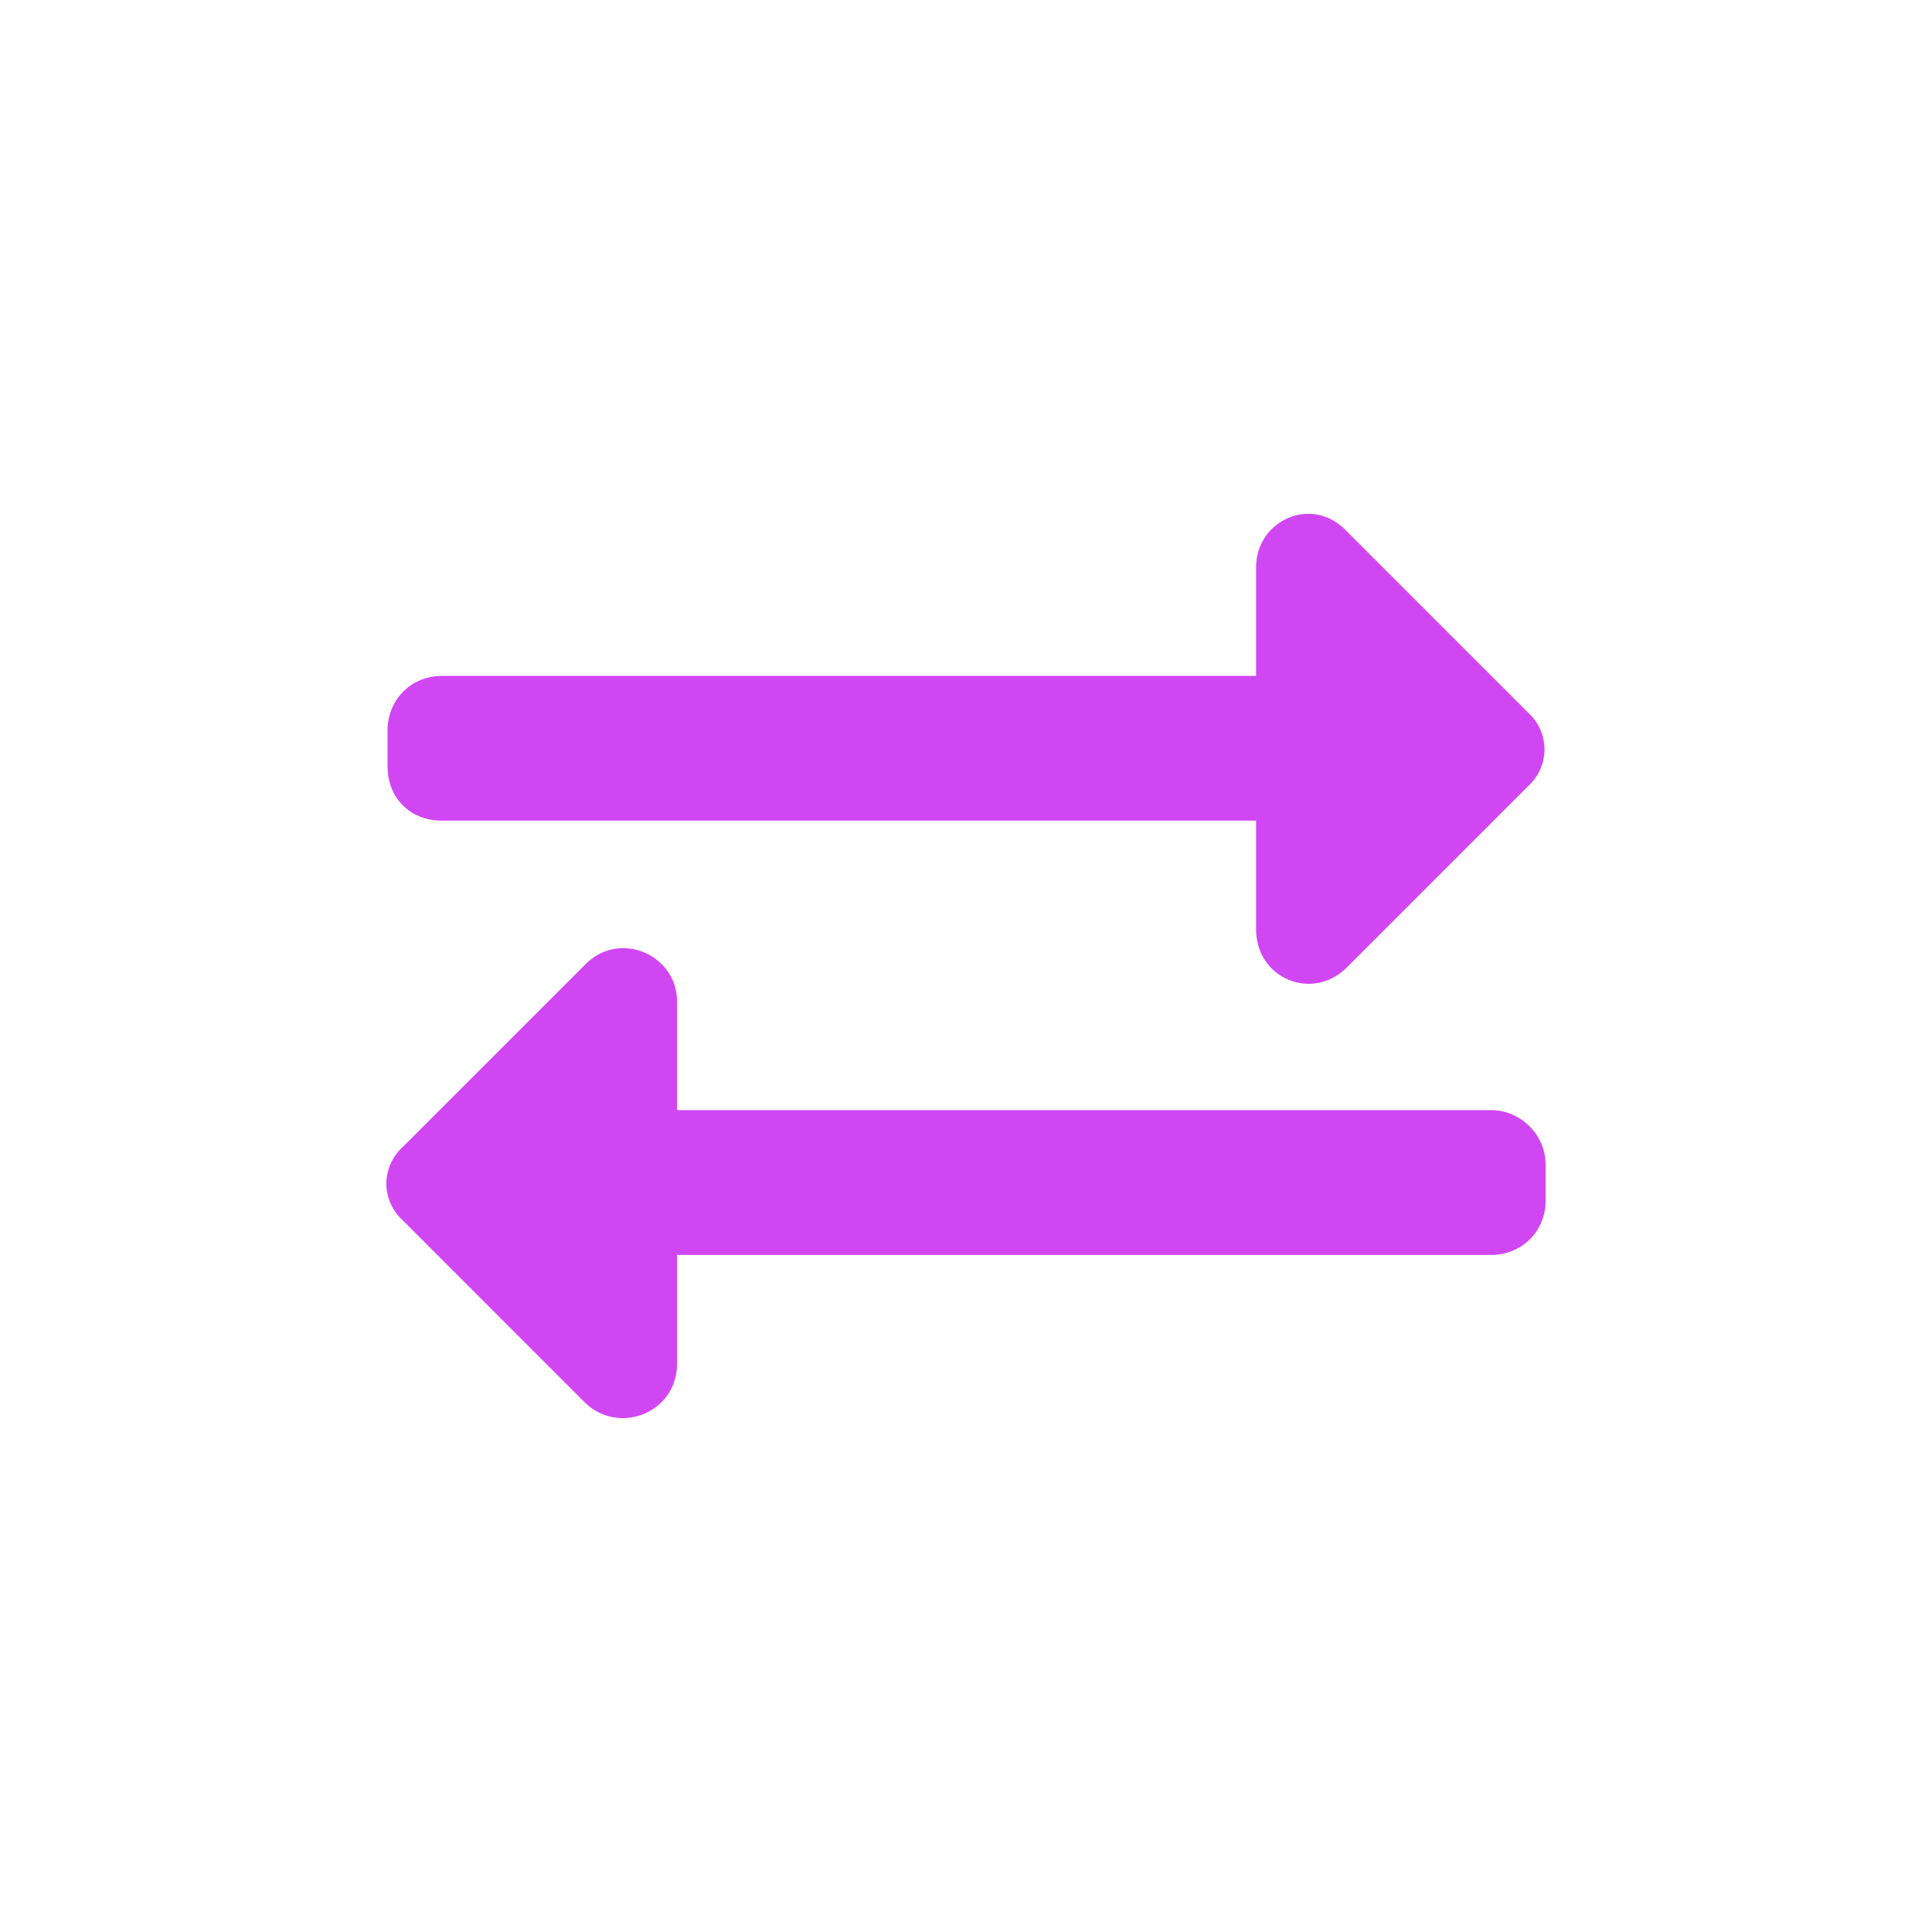 <svg width="20" height="20" viewBox="0 0 20 20" fill="none" xmlns="http://www.w3.org/2000/svg">
<path d="M4.012 7.933C4.012 8.261 4.246 8.495 4.574 8.495H13.003V9.619C13.003 10.134 13.588 10.368 13.94 10.017L15.813 8.144C16.047 7.933 16.047 7.582 15.813 7.371L13.94 5.498C13.588 5.123 13.003 5.381 13.003 5.873V6.997H4.574C4.246 6.997 4.012 7.254 4.012 7.558V7.933ZM15.438 11.492H7.009V10.368C7.009 9.877 6.4 9.619 6.049 9.994L4.176 11.867C3.941 12.078 3.941 12.429 4.176 12.639L6.049 14.513C6.4 14.864 7.009 14.63 7.009 14.115V12.991H15.438C15.742 12.991 16 12.757 16 12.429V12.054C16 11.75 15.742 11.492 15.438 11.492Z" fill="#D146F3"/>
</svg>
